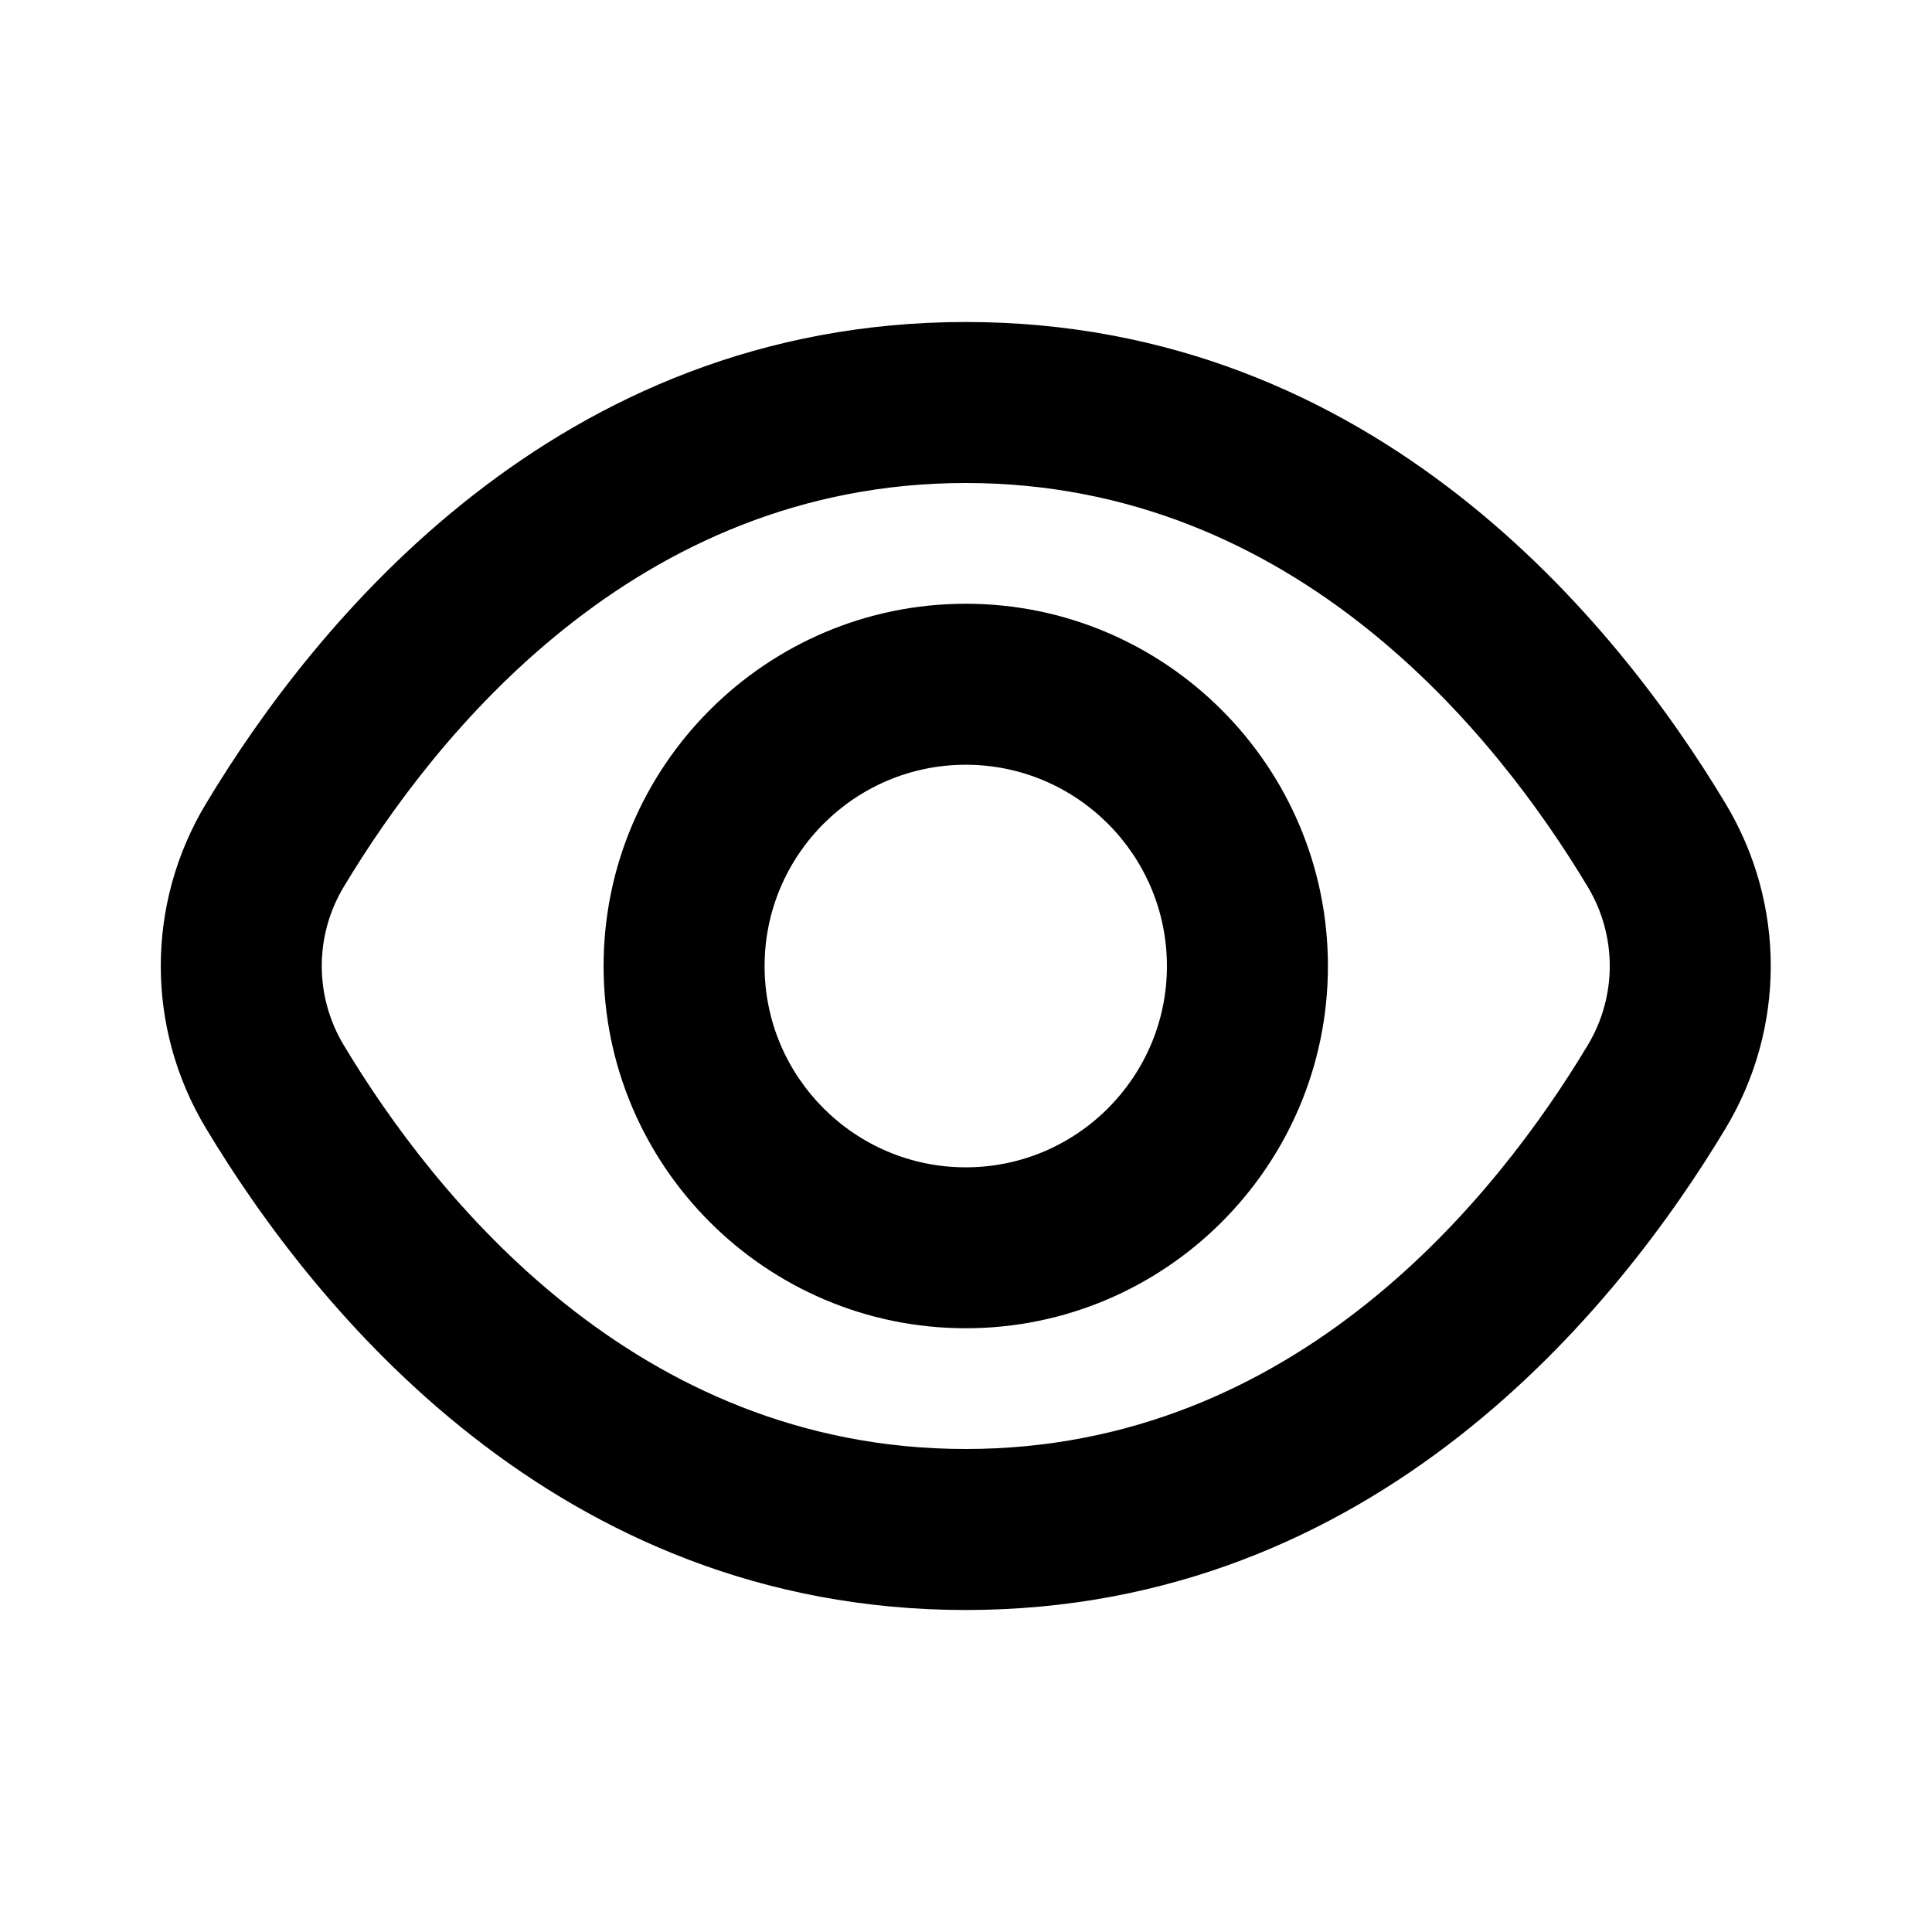<svg width="24" height="24" viewBox="0 0 24 24" fill="none" xmlns="http://www.w3.org/2000/svg">
<path d="M21.439 9.988C20.097 7.752 17.086 4 11.997 4C6.909 4 3.898 7.752 2.556 9.988C1.811 11.229 1.811 12.771 2.556 14.012C3.898 16.248 6.909 20 11.997 20C17.086 20 20.097 16.248 21.439 14.012C22.183 12.771 22.183 11.229 21.439 9.988ZM19.724 12.983C18.599 14.857 16.101 18 11.997 18C7.894 18 5.395 14.857 4.27 12.983C3.906 12.377 3.906 11.623 4.27 11.017C5.395 9.143 7.894 6 11.997 6C16.101 6 18.599 9.142 19.724 11.017C20.088 11.623 20.088 12.377 19.724 12.983ZM11.997 7.5C9.517 7.5 7.498 9.519 7.498 12.001C7.498 14.482 9.517 16.5 11.997 16.5C14.477 16.5 16.496 14.482 16.496 12.001C16.496 9.519 14.477 7.5 11.997 7.5ZM11.997 14.501C10.619 14.501 9.498 13.38 9.498 12.001C9.498 10.621 10.619 9.5 11.997 9.5C13.375 9.5 14.496 10.621 14.496 12.001C14.496 13.38 13.375 14.501 11.997 14.501Z" fill="black"/>
</svg>
